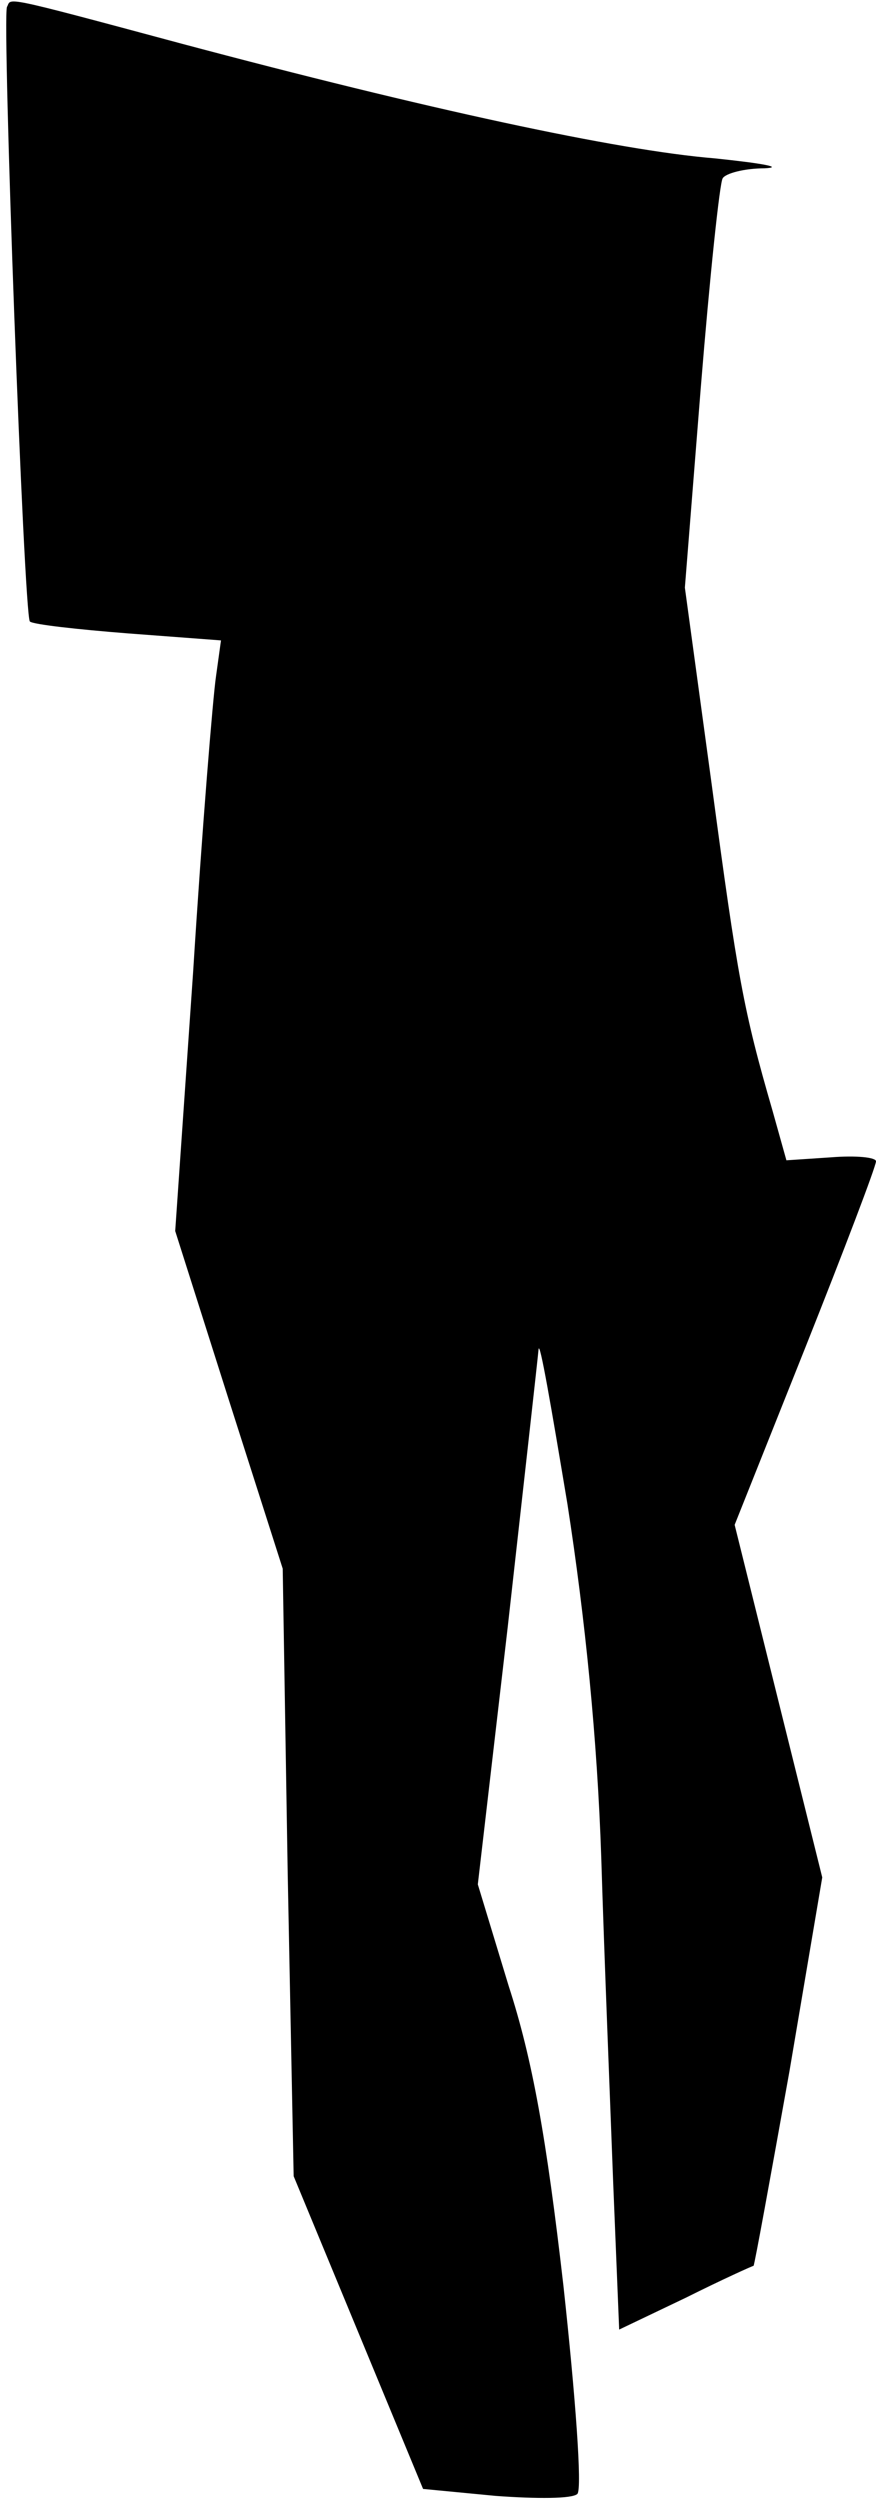 <?xml version="1.0" standalone="no"?>
<!DOCTYPE svg PUBLIC "-//W3C//DTD SVG 20010904//EN"
 "http://www.w3.org/TR/2001/REC-SVG-20010904/DTD/svg10.dtd">
<svg version="1.0" xmlns="http://www.w3.org/2000/svg"
 width="88pt" height="251pt" viewBox="0 0 88 251"
 preserveAspectRatio="xMidYMid meet">
<g transform="translate(0,251) scale(0.1,-0.1)"
fill="#000000" stroke="none">
<path fill="#000000" stroke="none" d="M7 2503 c-5 -12 17 -610 23 -617 3 -3
48 -8 99 -12 l93 -7 -5 -36 c-3 -20 -14 -153 -23 -297 l-18 -260 54 -170 54
-169 5 -305 6 -305 65 -157 65 -157 73 -7 c41 -3 77 -3 82 2 5 5 -2 99 -14
209 -17 148 -31 227 -55 301 l-31 102 30 258 c16 143 30 268 31 279 1 11 13
-59 29 -155 18 -116 30 -236 34 -355 3 -99 9 -246 12 -327 l6 -147 67 32 c36
18 67 32 68 32 1 1 17 89 36 195 l33 195 -44 177 -44 177 71 178 c39 98 71
182 71 187 0 4 -20 6 -45 4 l-45 -3 -14 50 c-29 100 -35 133 -61 327 l-27 198
16 201 c9 111 19 206 22 210 3 5 22 10 42 10 20 1 -2 5 -50 10 -98 8 -291 50
-535 115 -186 50 -171 46 -176 37z"/>
</g>
</svg>
